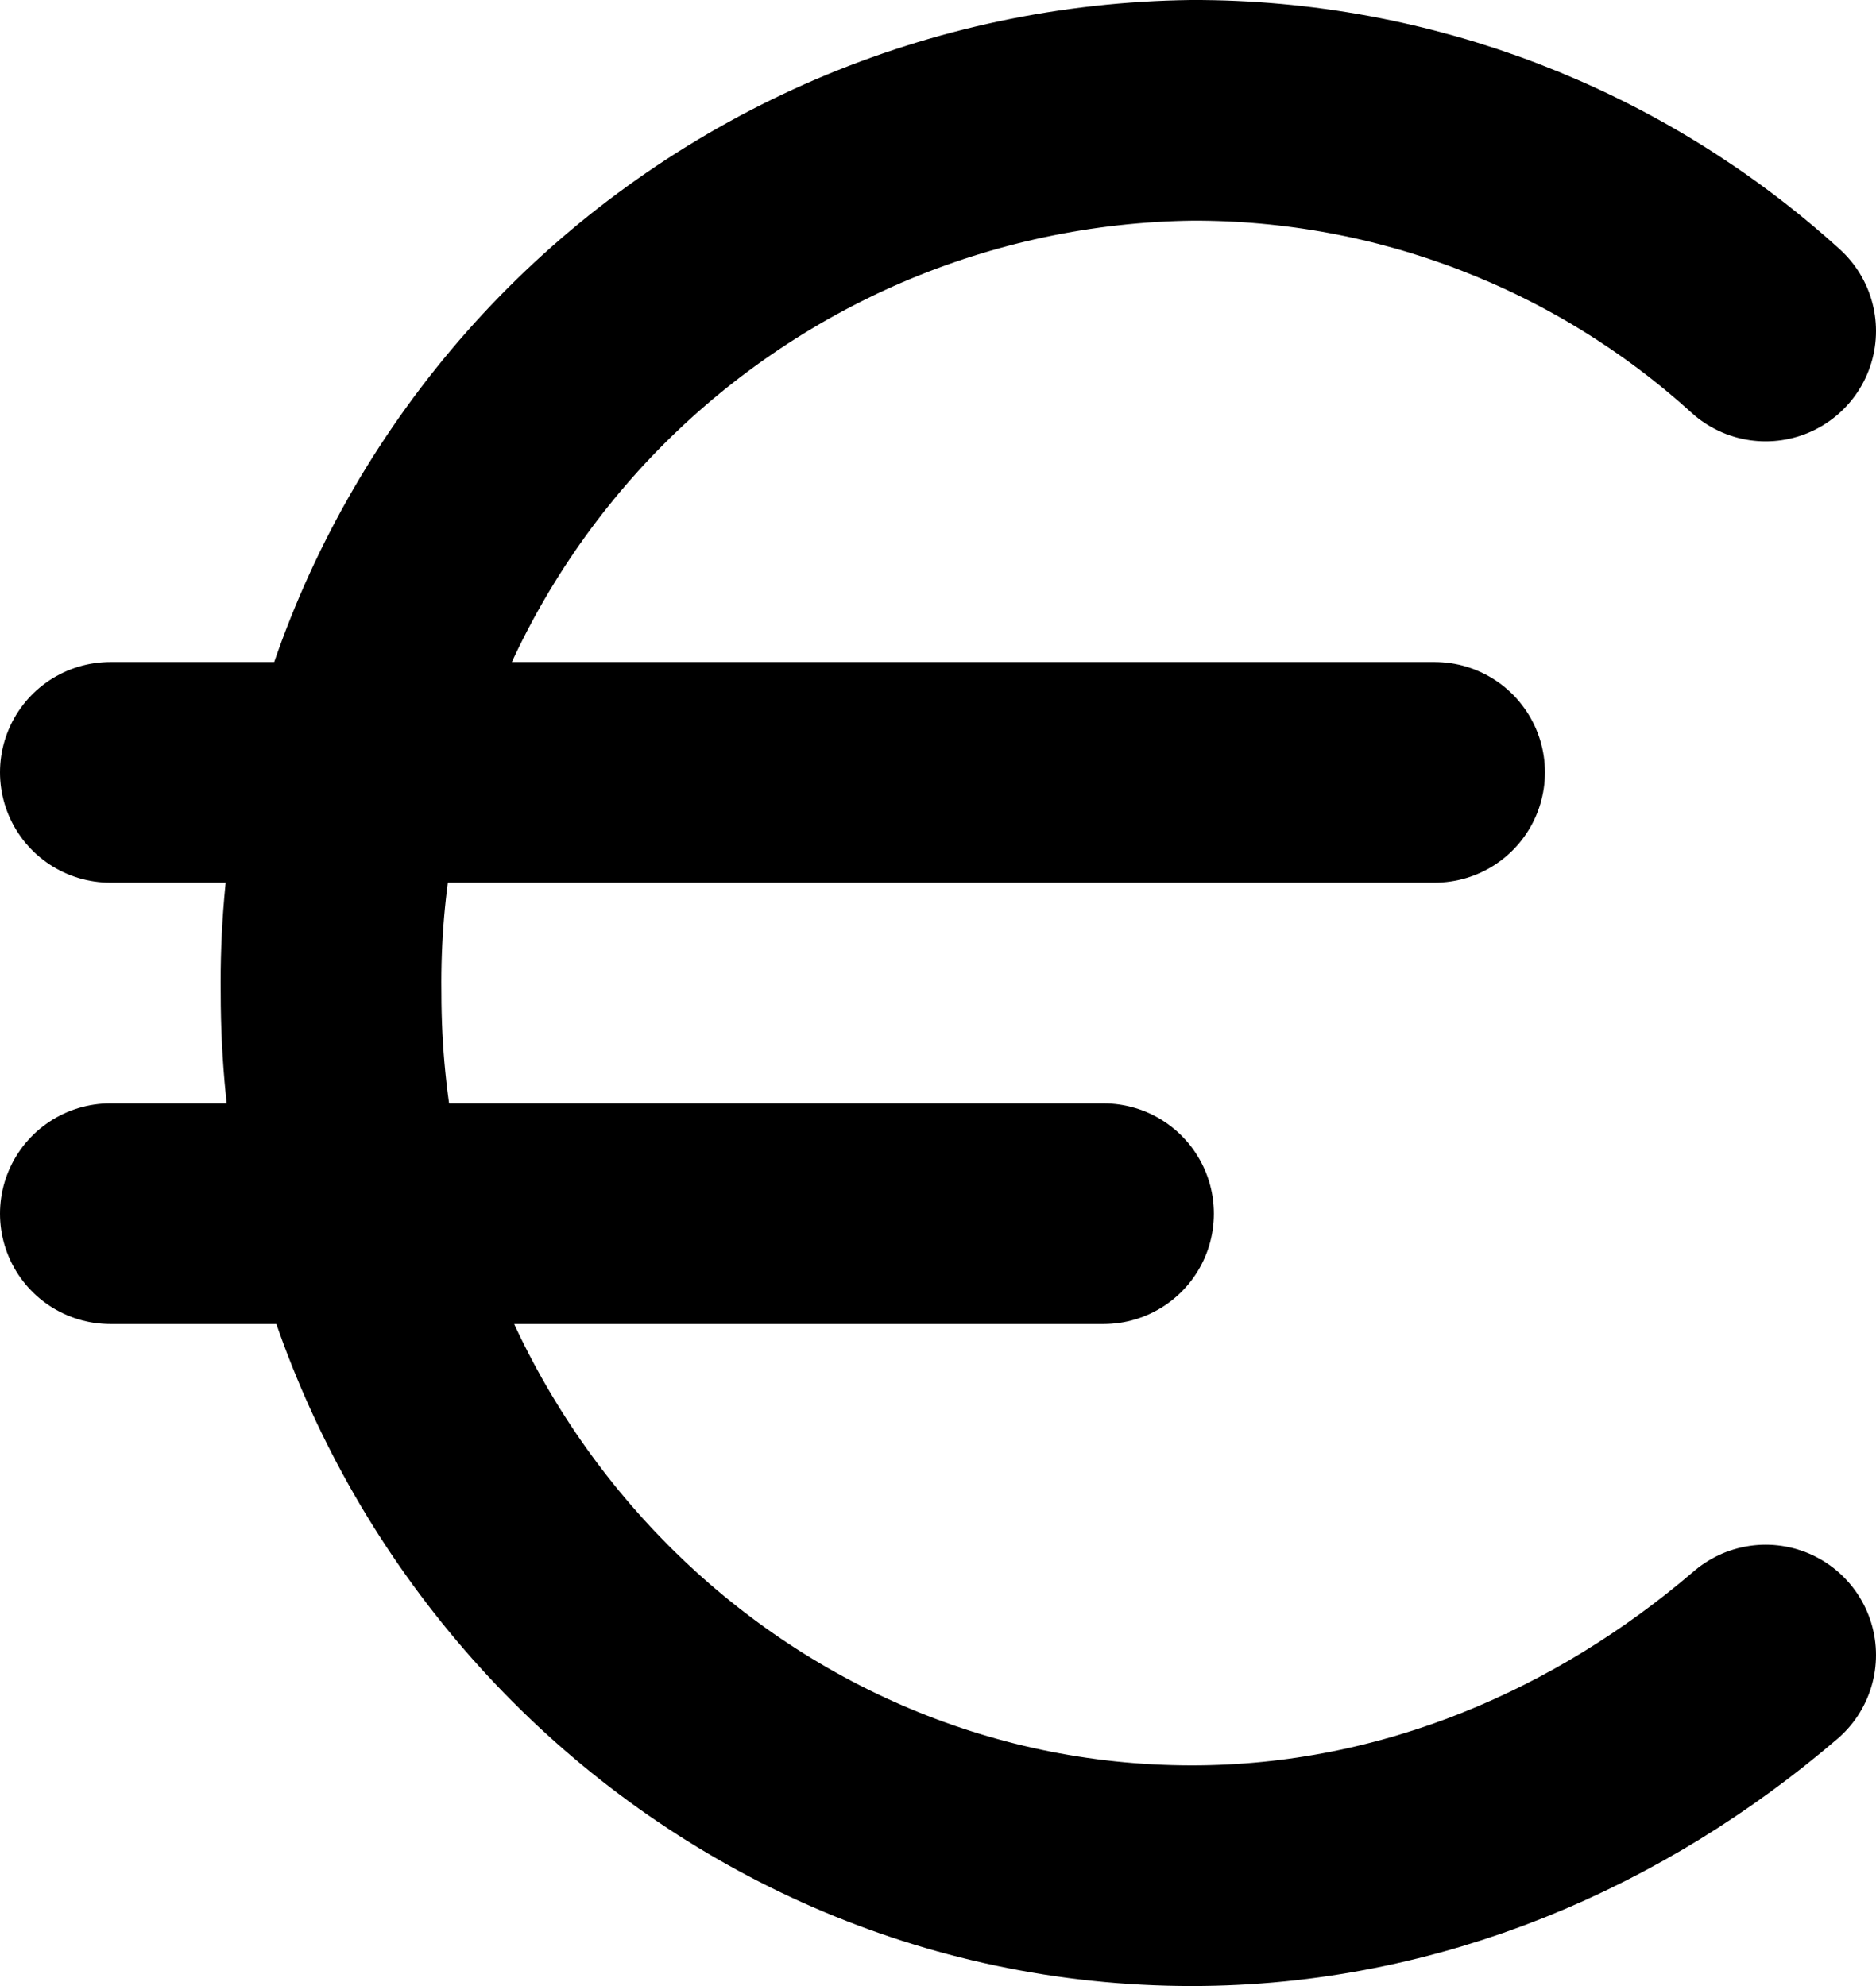 <svg width="17" height="18" viewBox="0 0 17 18" fill="none" xmlns="http://www.w3.org/2000/svg">
<path d="M1 7H13M1 11H10M16 3C14.577 1.708 12.722 0.994 10.8 1C9.763 1.013 8.738 1.23 7.784 1.639C6.831 2.049 5.967 2.642 5.243 3.384C4.519 4.127 3.948 5.006 3.563 5.969C3.178 6.933 2.987 7.963 3 9C3 13.4 6.5 17 10.8 17C12.8 17 14.6 16.2 16 15" stroke="black" stroke-width="2" stroke-linecap="round" stroke-linejoin="round"/>
</svg>
